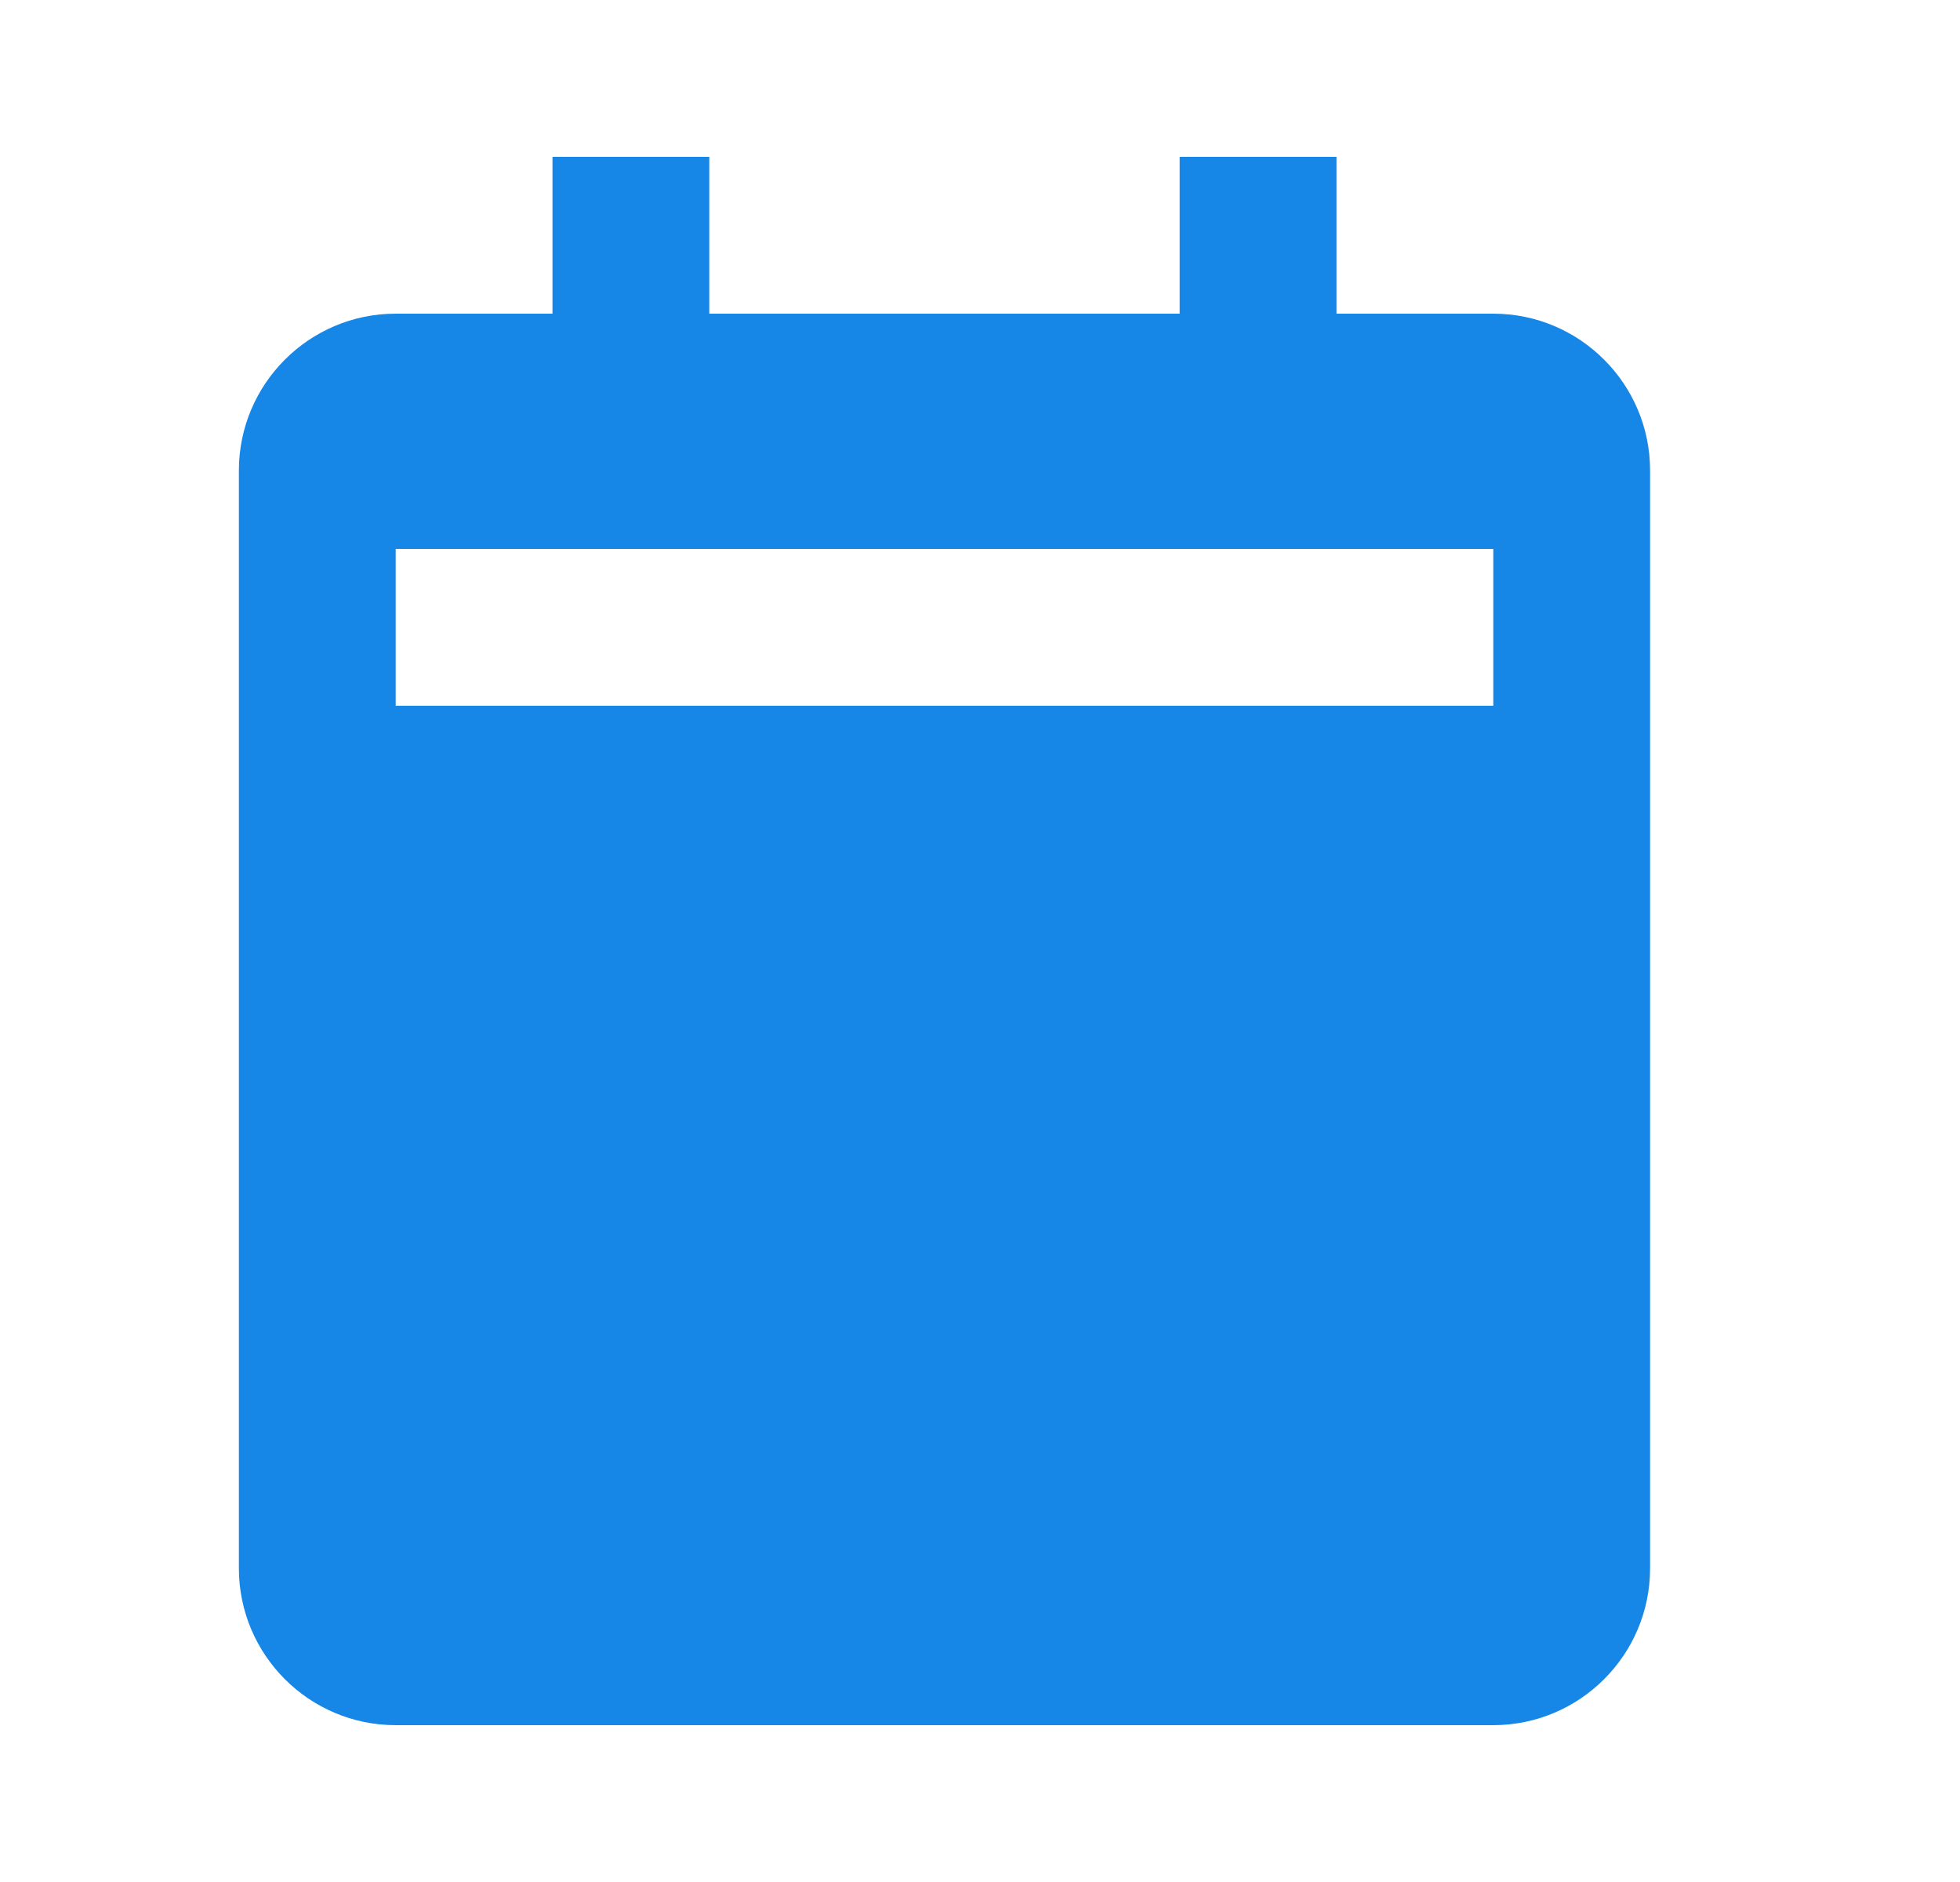 <svg width="25" height="24" viewBox="0 0 25 24" fill="none" xmlns="http://www.w3.org/2000/svg">
<path d="M5.047 22H19.047C20.15 22 21.047 21.103 21.047 20V6C21.047 4.897 20.15 4 19.047 4H17.047V2H15.047V4H9.047V2H7.047V4H5.047C3.944 4 3.047 4.897 3.047 6V20C3.047 21.103 3.944 22 5.047 22ZM5.047 7H19.047V9H5.047V7Z" fill="#1787E7"/>
</svg>
